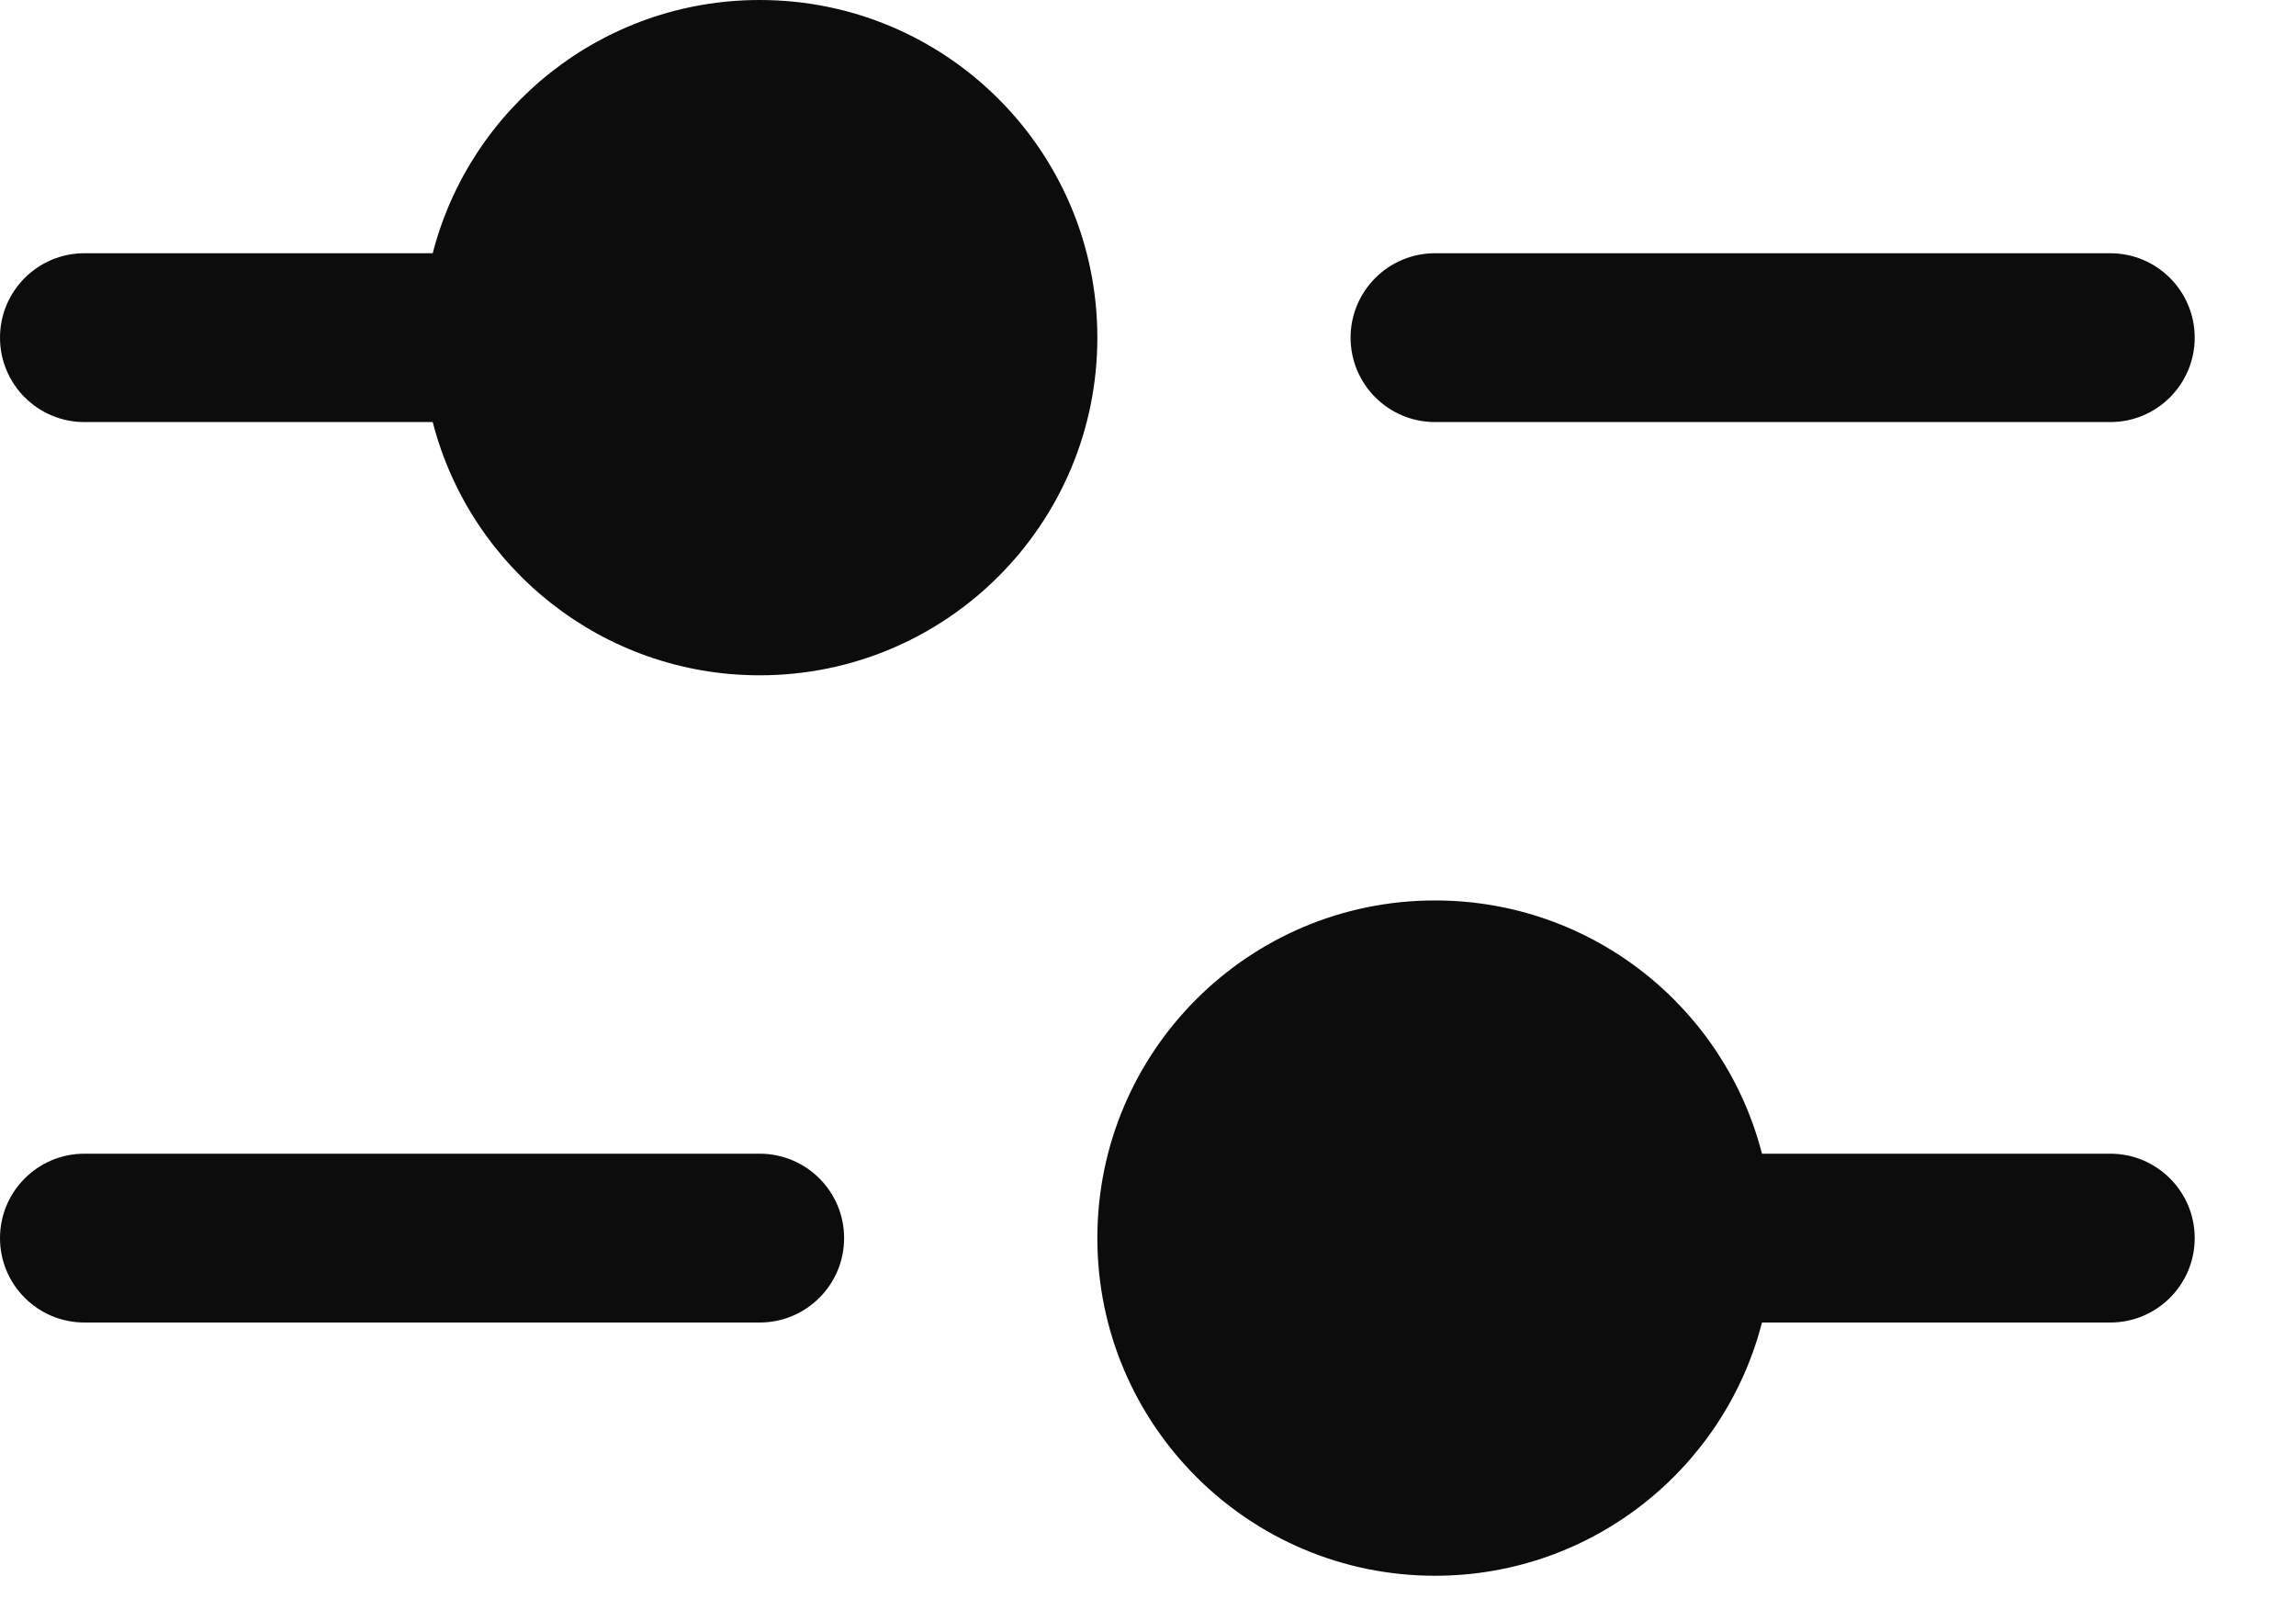 <svg width="17" height="12" viewBox="0 0 17 12" fill="none" xmlns="http://www.w3.org/2000/svg">
<path fill-rule="evenodd" clip-rule="evenodd" d="M5.625 5C7.006 5 8.125 3.881 8.125 2.5C8.125 1.119 7.006 0 5.625 0C4.46 0 3.481 0.797 3.204 1.875H0.625C0.28 1.875 0 2.155 0 2.5C0 2.845 0.28 3.125 0.625 3.125H3.204C3.481 4.203 4.46 5 5.625 5ZM10 2.5C10 2.155 10.28 1.875 10.625 1.875H15.625C15.97 1.875 16.25 2.155 16.25 2.5C16.25 2.845 15.97 3.125 15.625 3.125H10.625C10.28 3.125 10 2.845 10 2.5ZM13.046 9.792C12.769 10.87 11.79 11.667 10.625 11.667C9.244 11.667 8.125 10.547 8.125 9.167C8.125 7.786 9.244 6.667 10.625 6.667C11.79 6.667 12.769 7.463 13.046 8.542H15.625C15.97 8.542 16.25 8.822 16.25 9.167C16.25 9.512 15.97 9.792 15.625 9.792H13.046ZM0 9.167C0 8.822 0.28 8.542 0.625 8.542H5.625C5.97 8.542 6.25 8.822 6.25 9.167C6.25 9.512 5.97 9.792 5.625 9.792H0.625C0.28 9.792 0 9.512 0 9.167Z" fill="#0C0C0C"/>
</svg>
